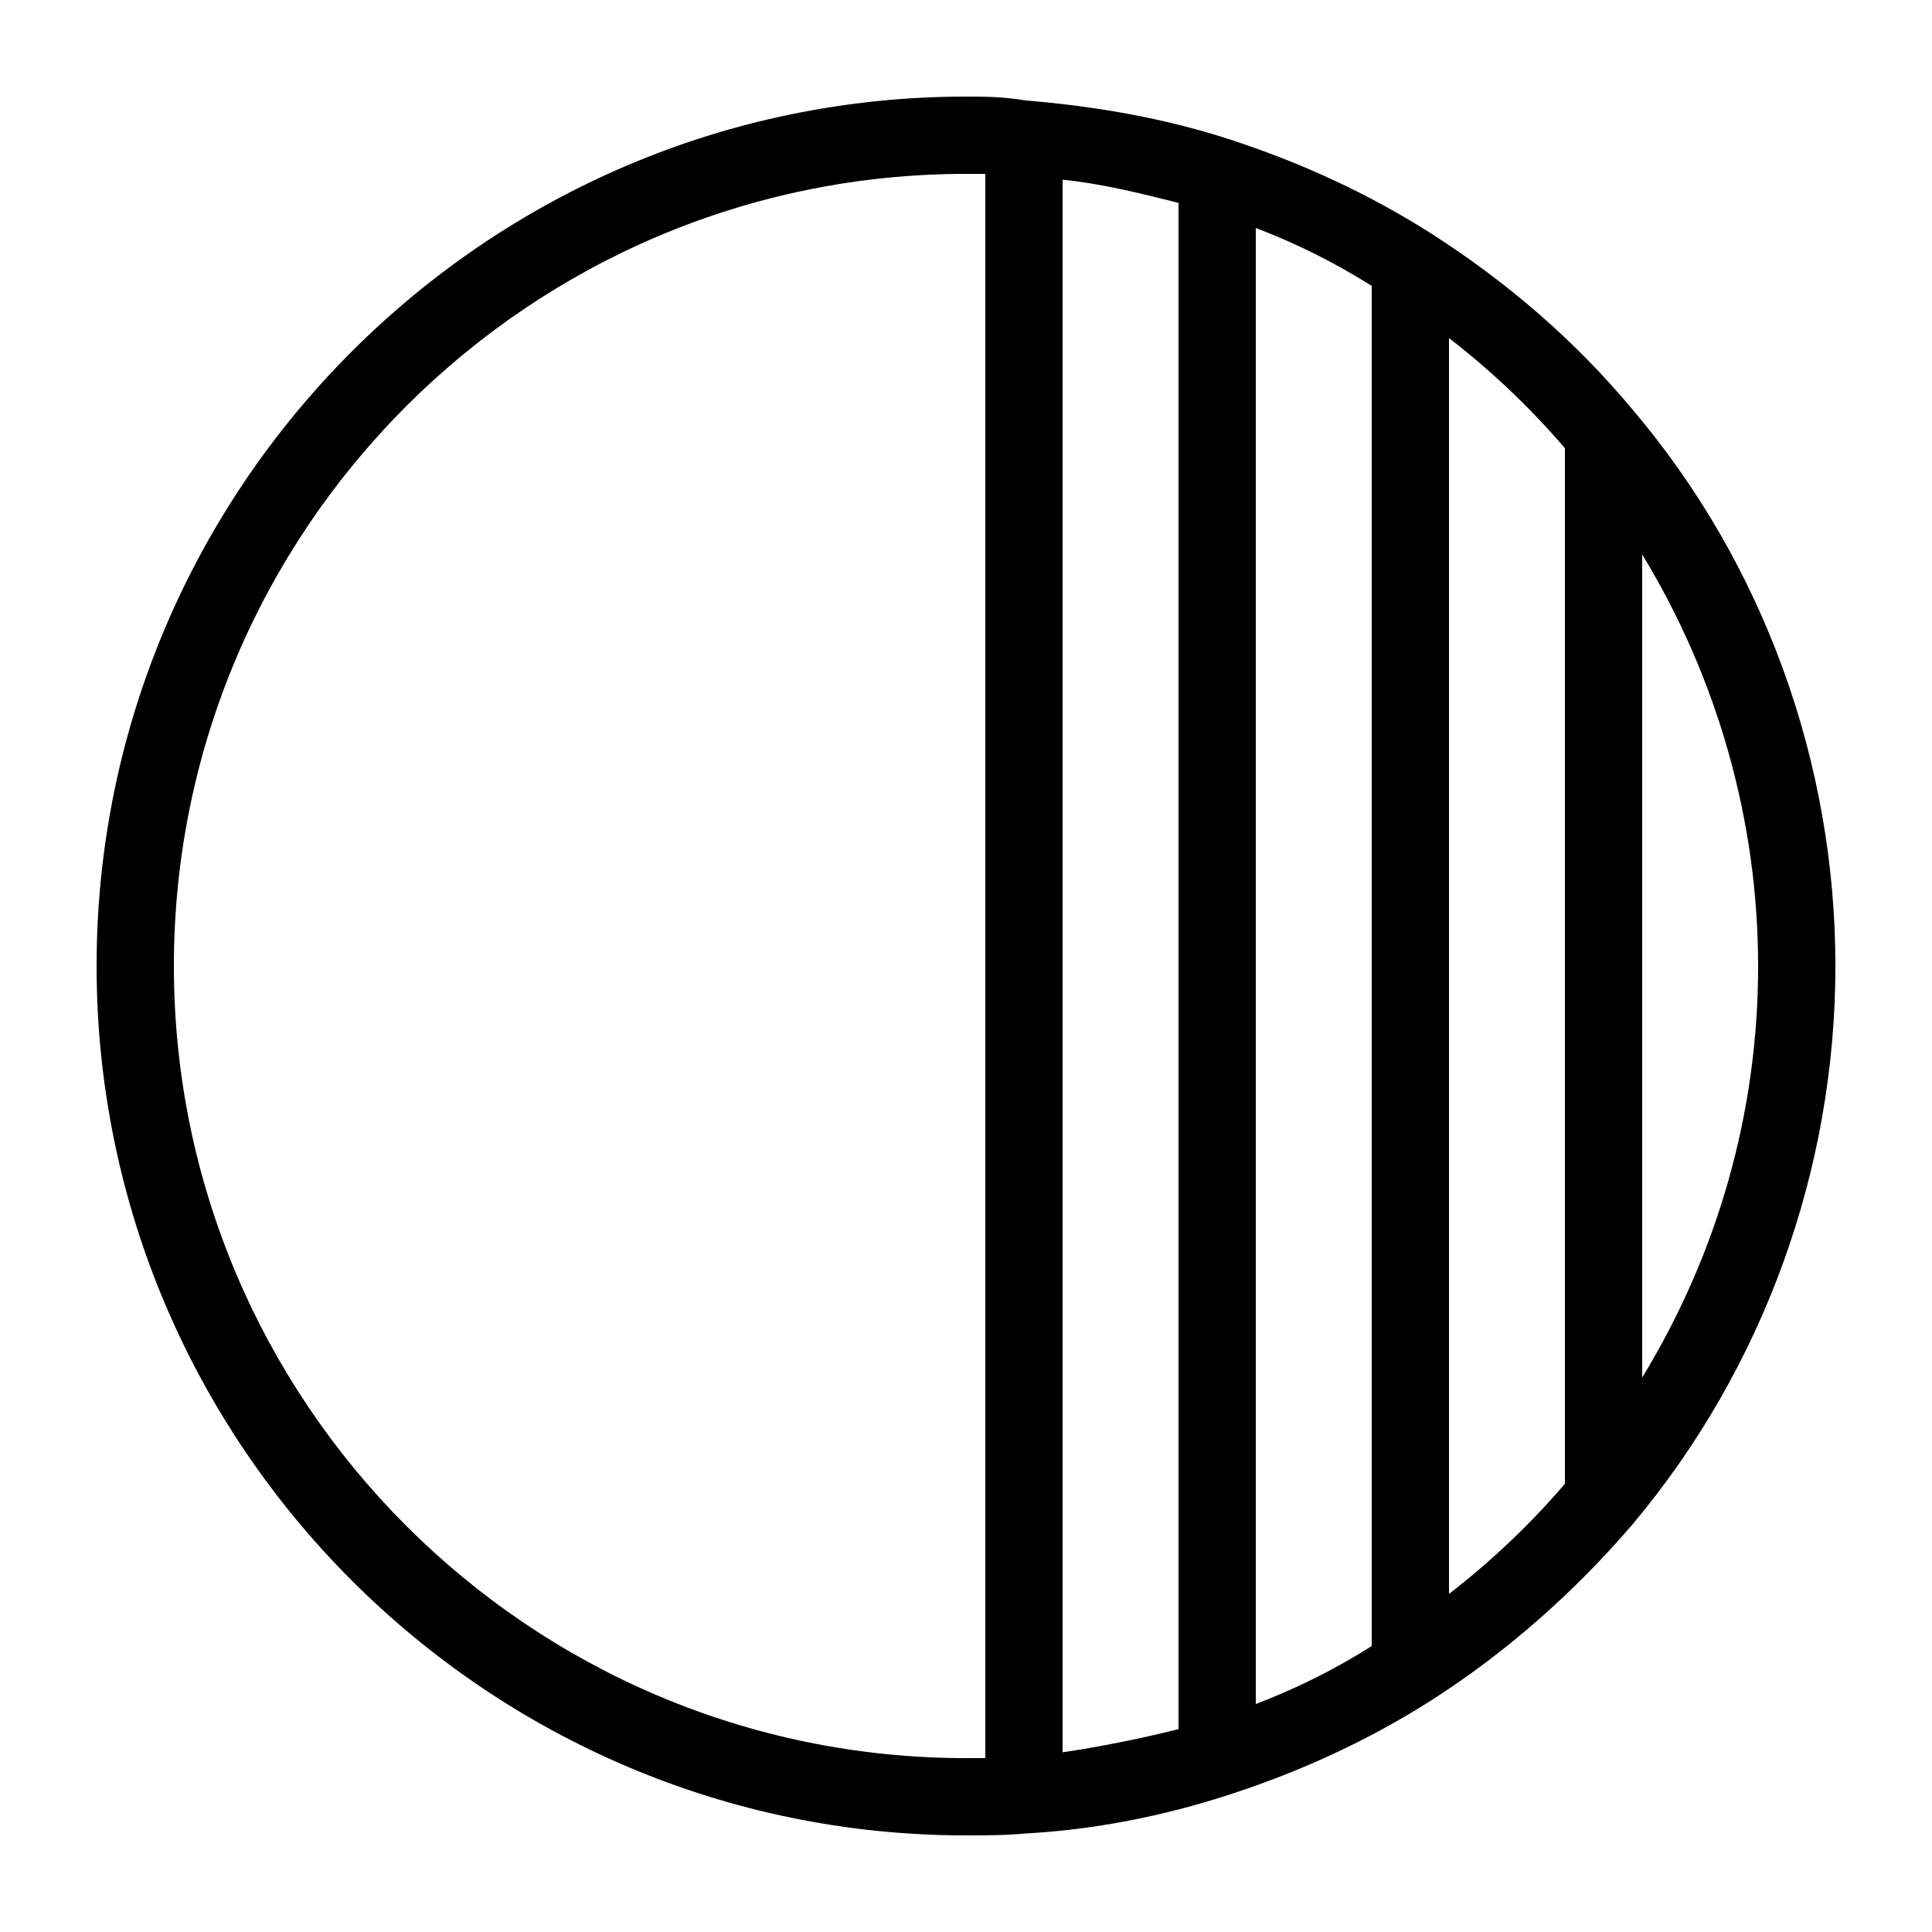 <svg height='300px' width='300px'  fill="#000000" xmlns="http://www.w3.org/2000/svg" xmlns:xlink="http://www.w3.org/1999/xlink" version="1.1" x="0px" y="0px" viewBox="0 0 100 100" style="enable-background:new 0 0 100 100;" xml:space="preserve"><path d="M84.5,21.2c-3-3.6-6.5-6.6-10.4-9.1c0,0,0,0,0,0c0,0,0,0,0,0c-3.3-2.1-6.8-3.7-10.5-4.9c-3.4-1.1-6.9-1.7-10.5-2  C51.9,5,50.9,5,50,5C25.2,5,5,25.2,5,50c0,24.8,20.2,45,45,45c1,0,2,0,3.1-0.1c3.6-0.2,7.1-0.9,10.5-2c3.7-1.2,7.2-2.8,10.5-4.9  c0,0,0,0,0,0c0,0,0,0,0,0c3.9-2.5,7.4-5.6,10.4-9.1C91.3,70.8,95,60.5,95,50S91.3,29.2,84.5,21.2z M85,28.7c3.9,6.4,6,13.8,6,21.3  c0,7.6-2.1,14.9-6,21.3V28.7z M55,9.3c2,0.2,4,0.7,6,1.2v79c-2,0.5-4,0.9-6,1.2V9.3z M65,11.8c2.1,0.8,4.1,1.8,6,3v70.4  c-1.9,1.2-3.9,2.2-6,3V11.8z M9,50C9,27.4,27.4,9,50,9c0.3,0,0.7,0,1,0v82c-0.3,0-0.7,0-1,0C27.4,91,9,72.6,9,50z M75,82.5V17.5  c2.2,1.7,4.2,3.6,6,5.7v53.6C79.2,78.9,77.2,80.8,75,82.5z"></path></svg>